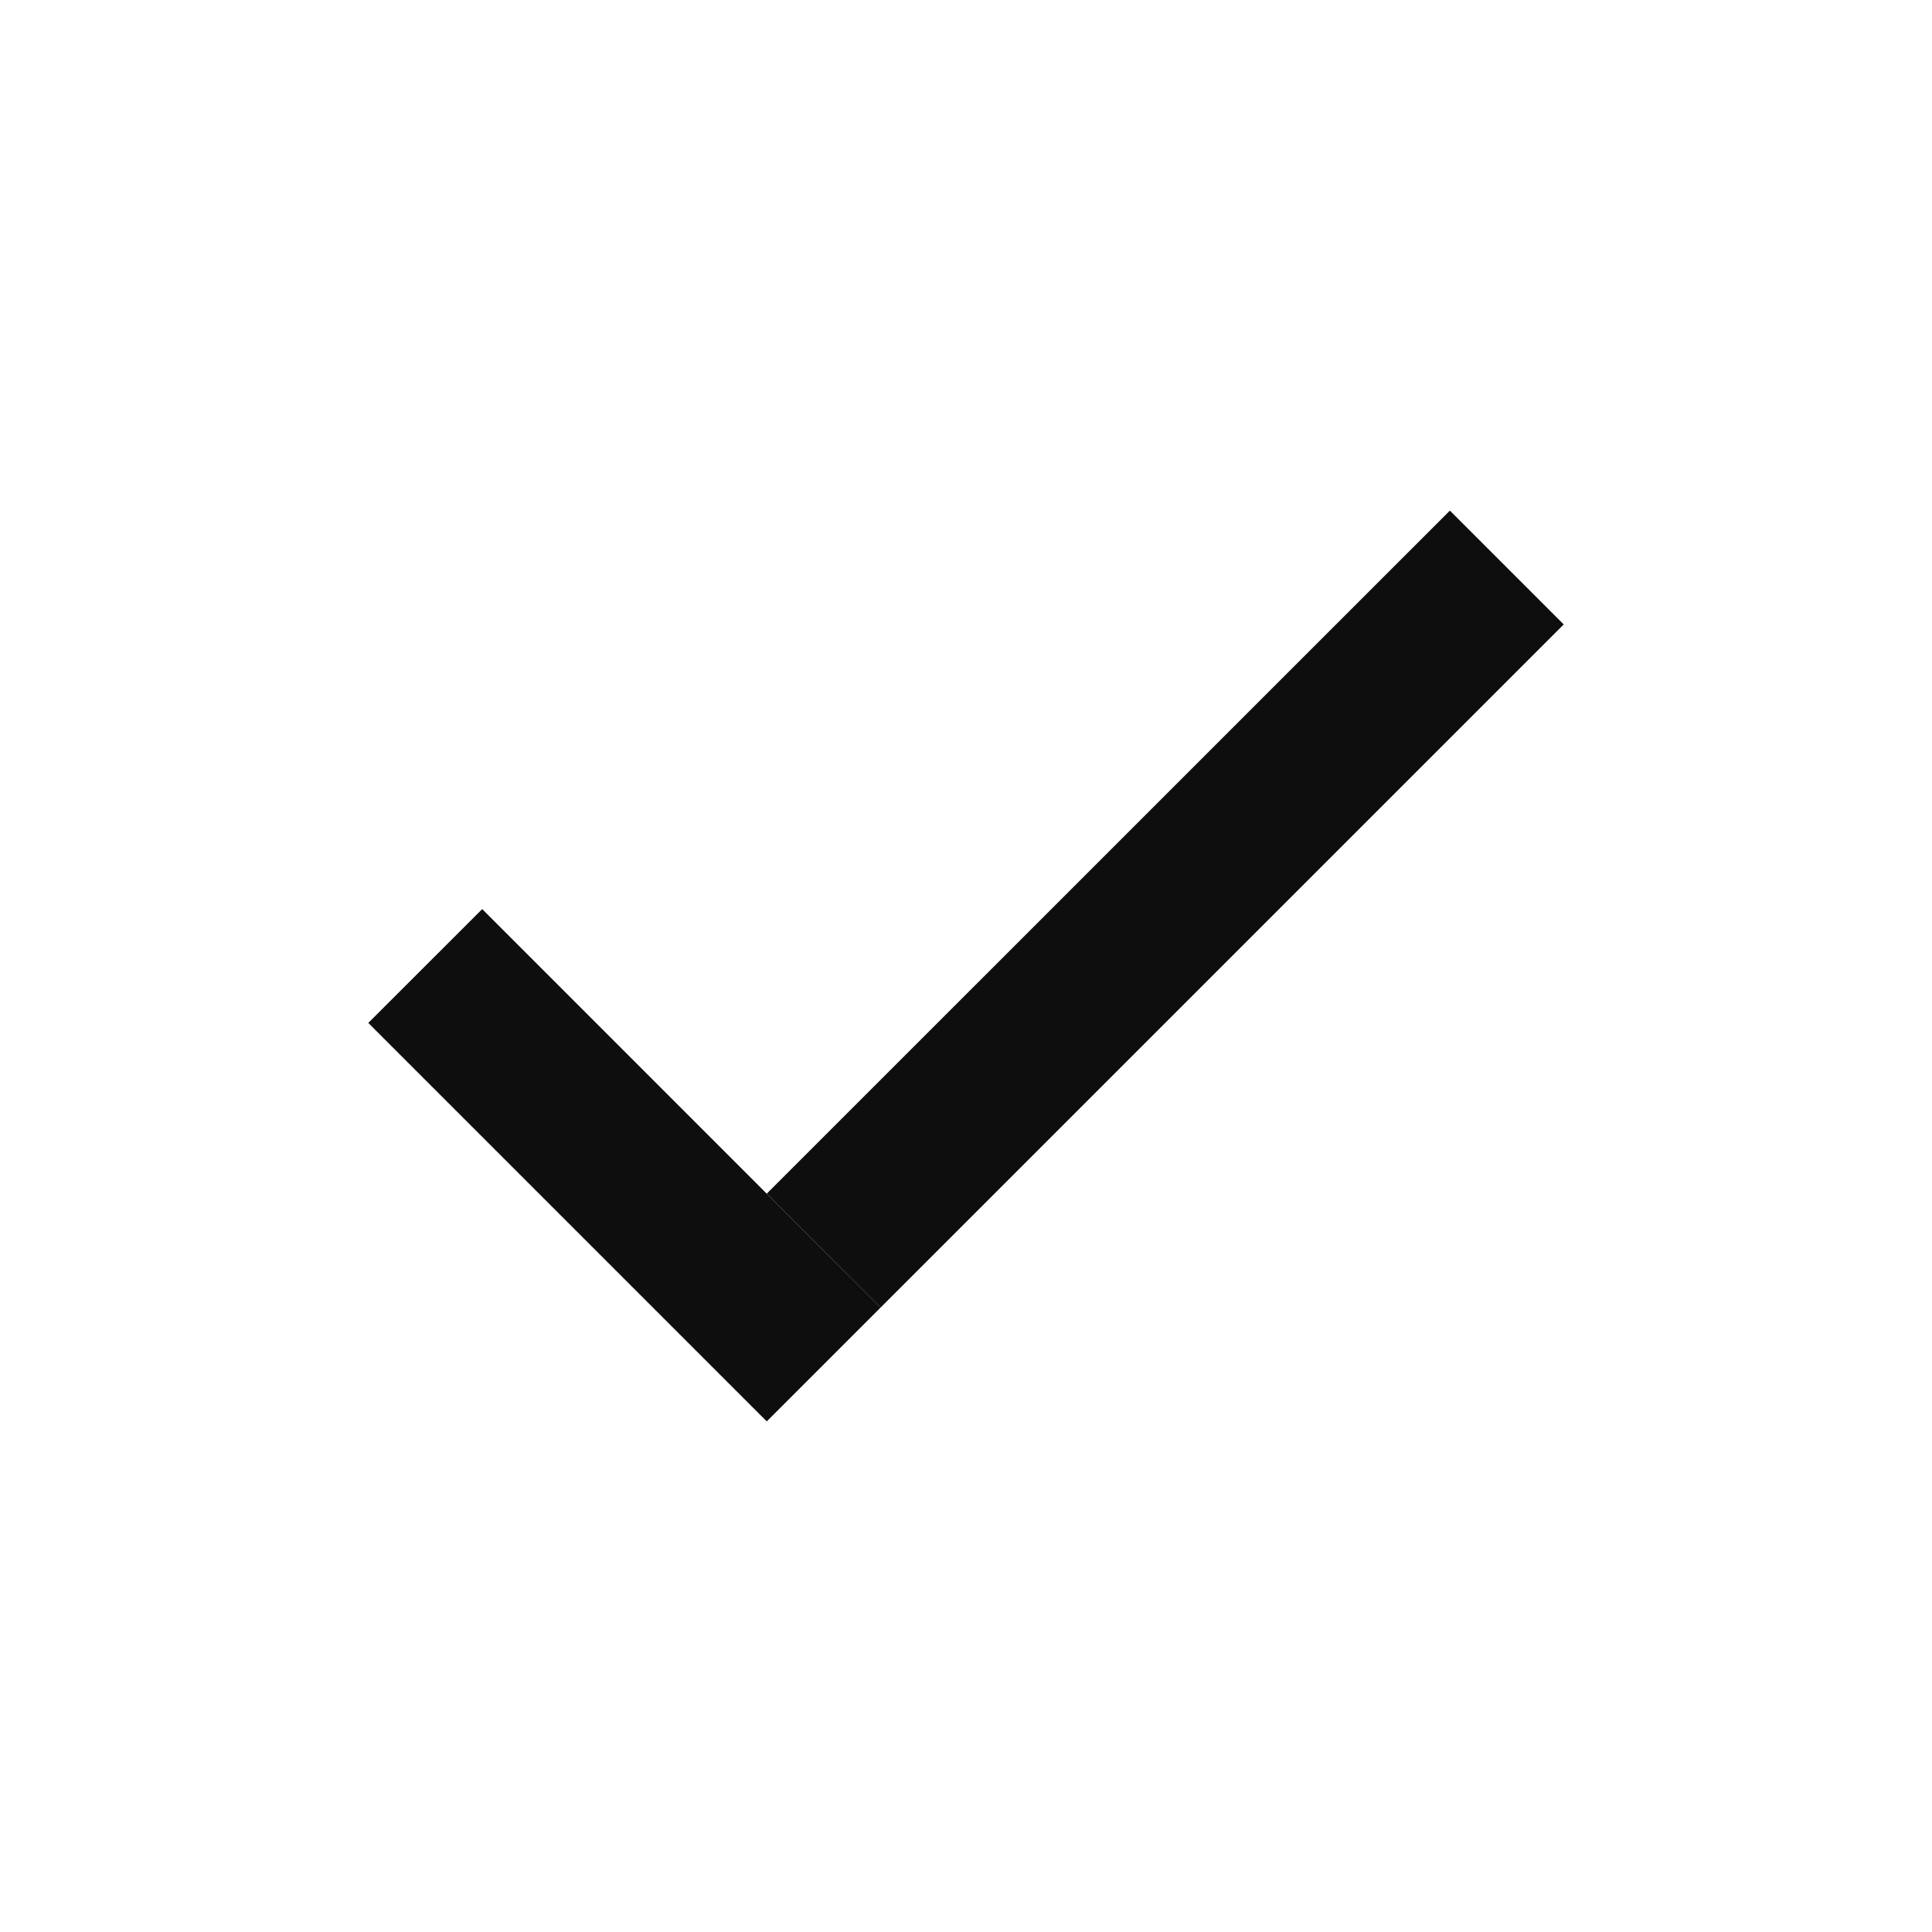 <svg width="24" height="24" viewBox="0 0 24 24" fill="none" xmlns="http://www.w3.org/2000/svg">
<path d="M5.99 11.293L10.939 16.243L9.525 17.657L4.575 12.707L5.99 11.293Z" fill="#0F0E0E"/>
<path d="M9.525 14.828L18.011 6.343L19.425 7.757L10.939 16.243L9.525 14.828Z" fill="#0F0E0E"/>
</svg>
